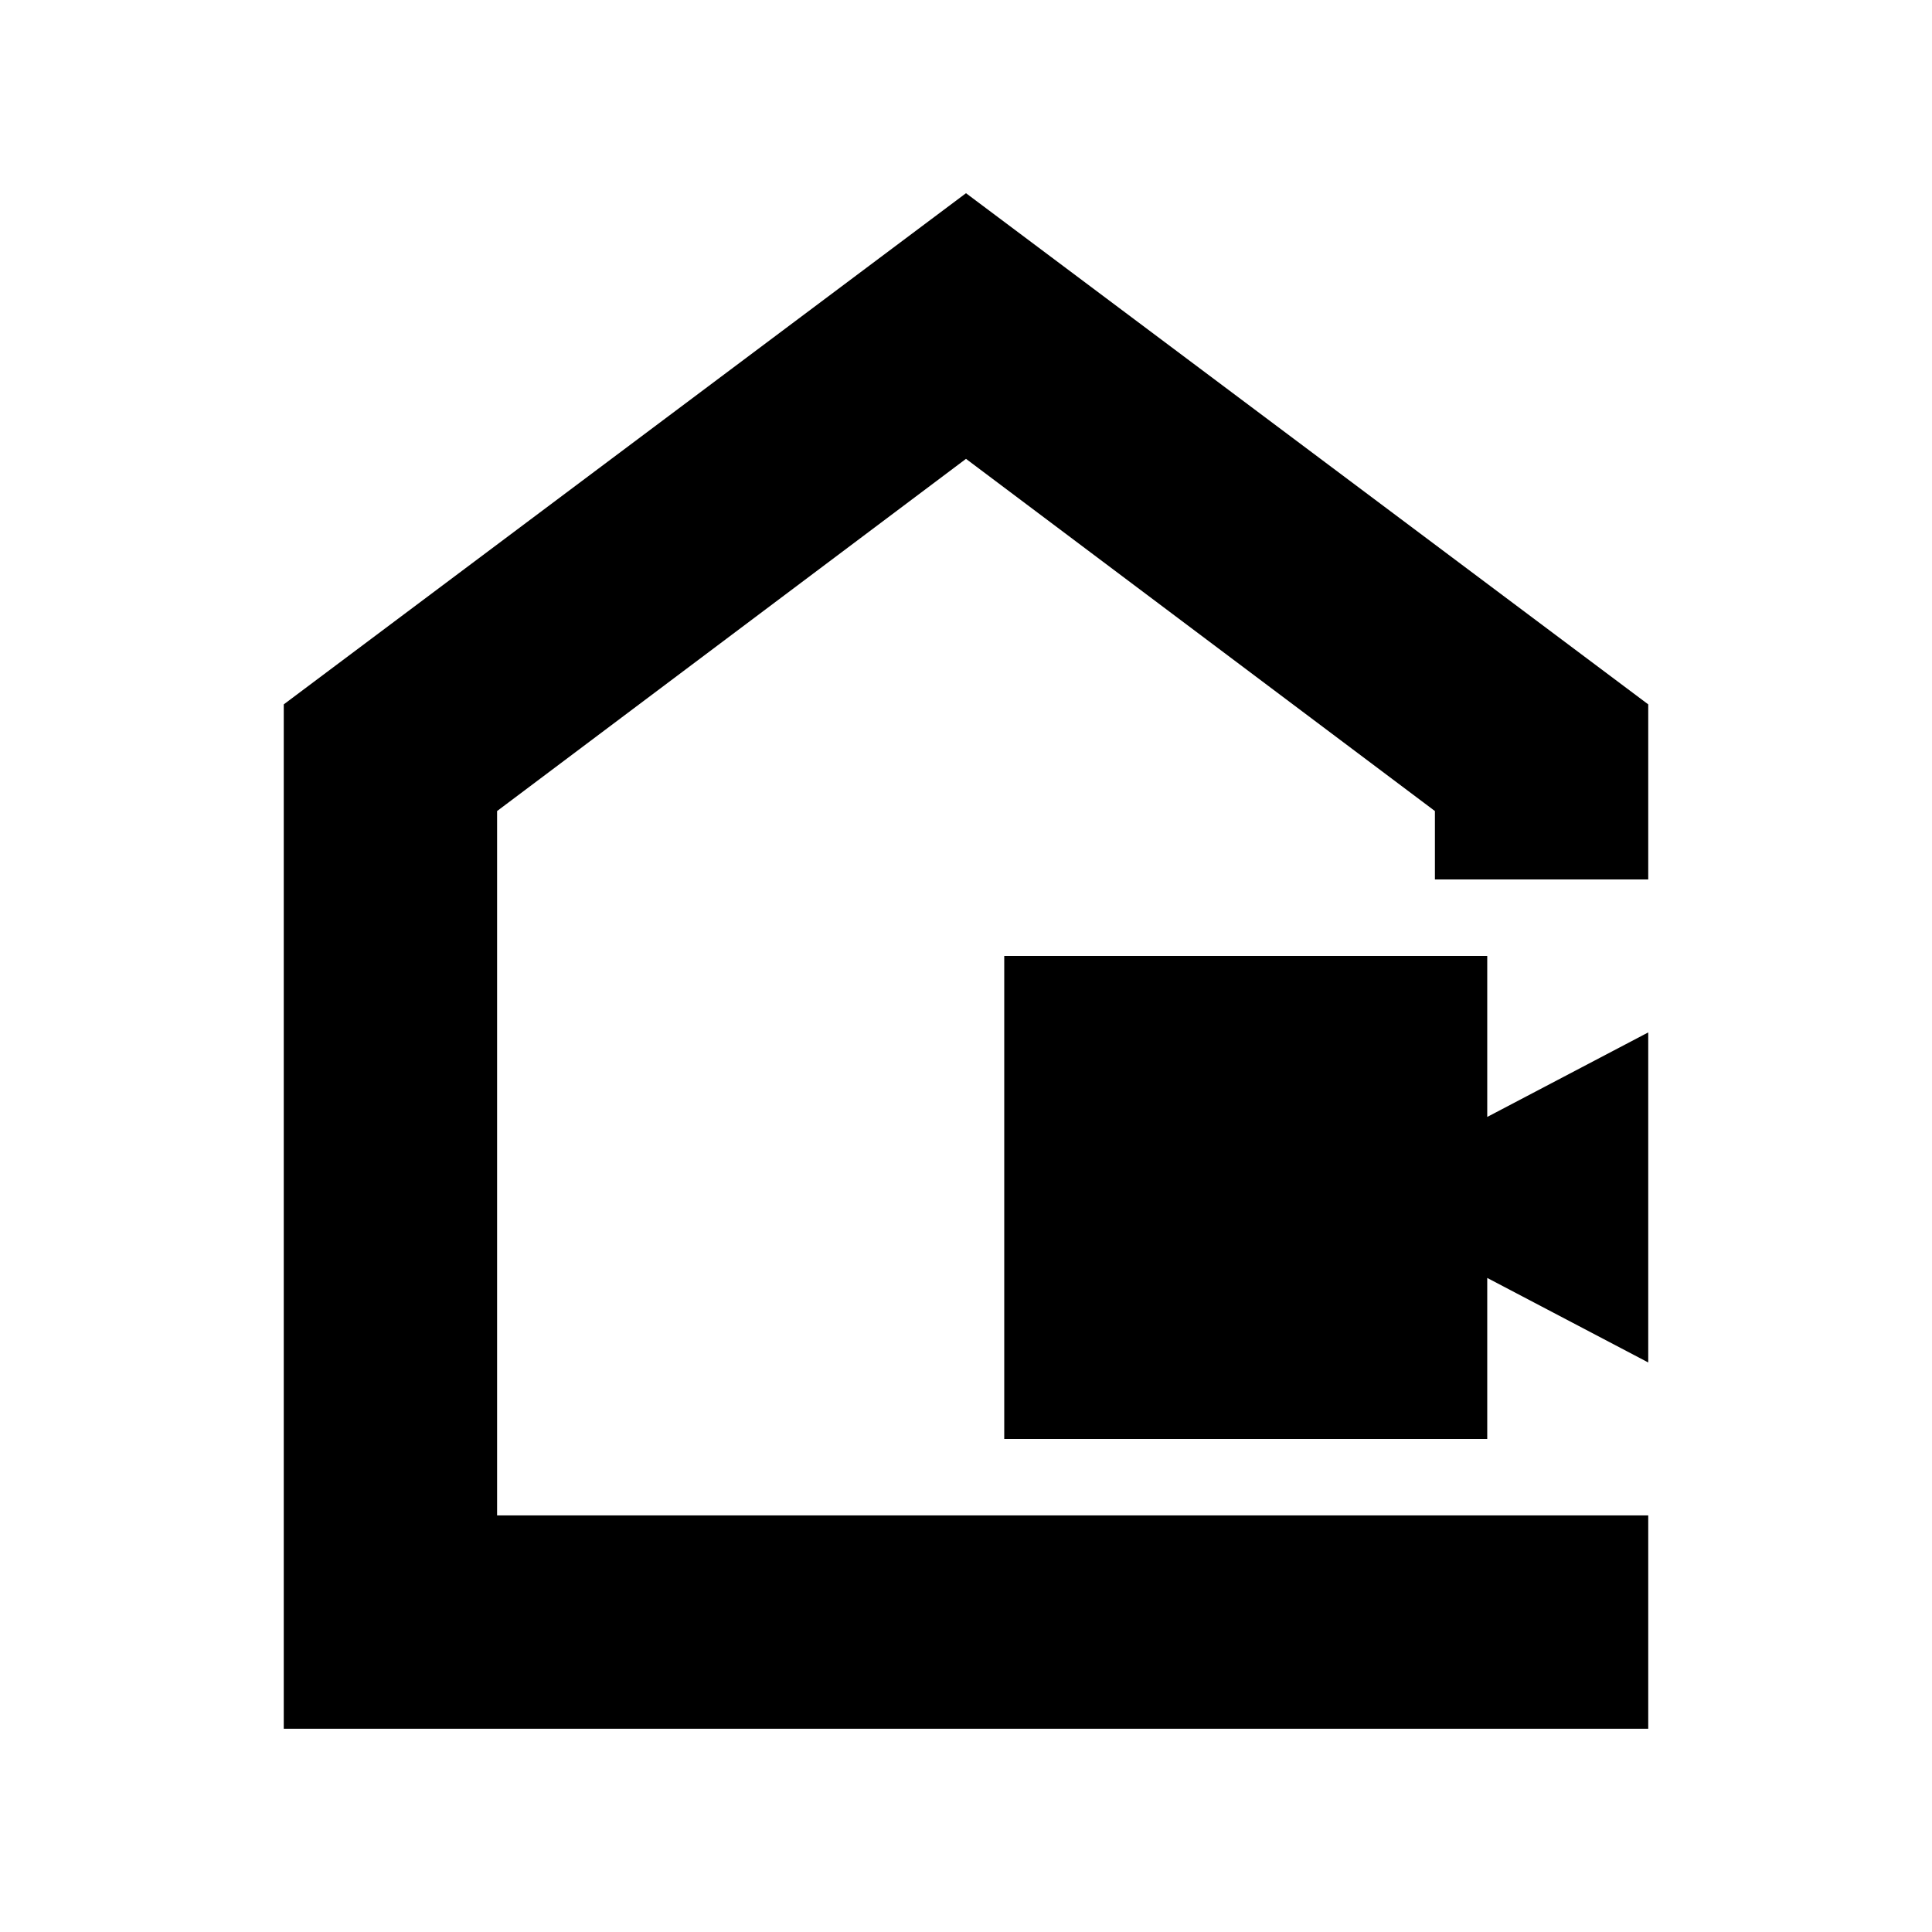 <svg xmlns="http://www.w3.org/2000/svg" height="24" width="24"><path d="M12.475 17.875V11.875H18.475V13.875L20.475 12.825V16.925L18.475 15.875V17.875ZM3.525 21.475V8.75L12 2.4L20.475 8.75V10.925H17.825V10.075L12 5.7L6.175 10.075V18.825H20.475V21.475ZM12 12.275Z"/></svg>